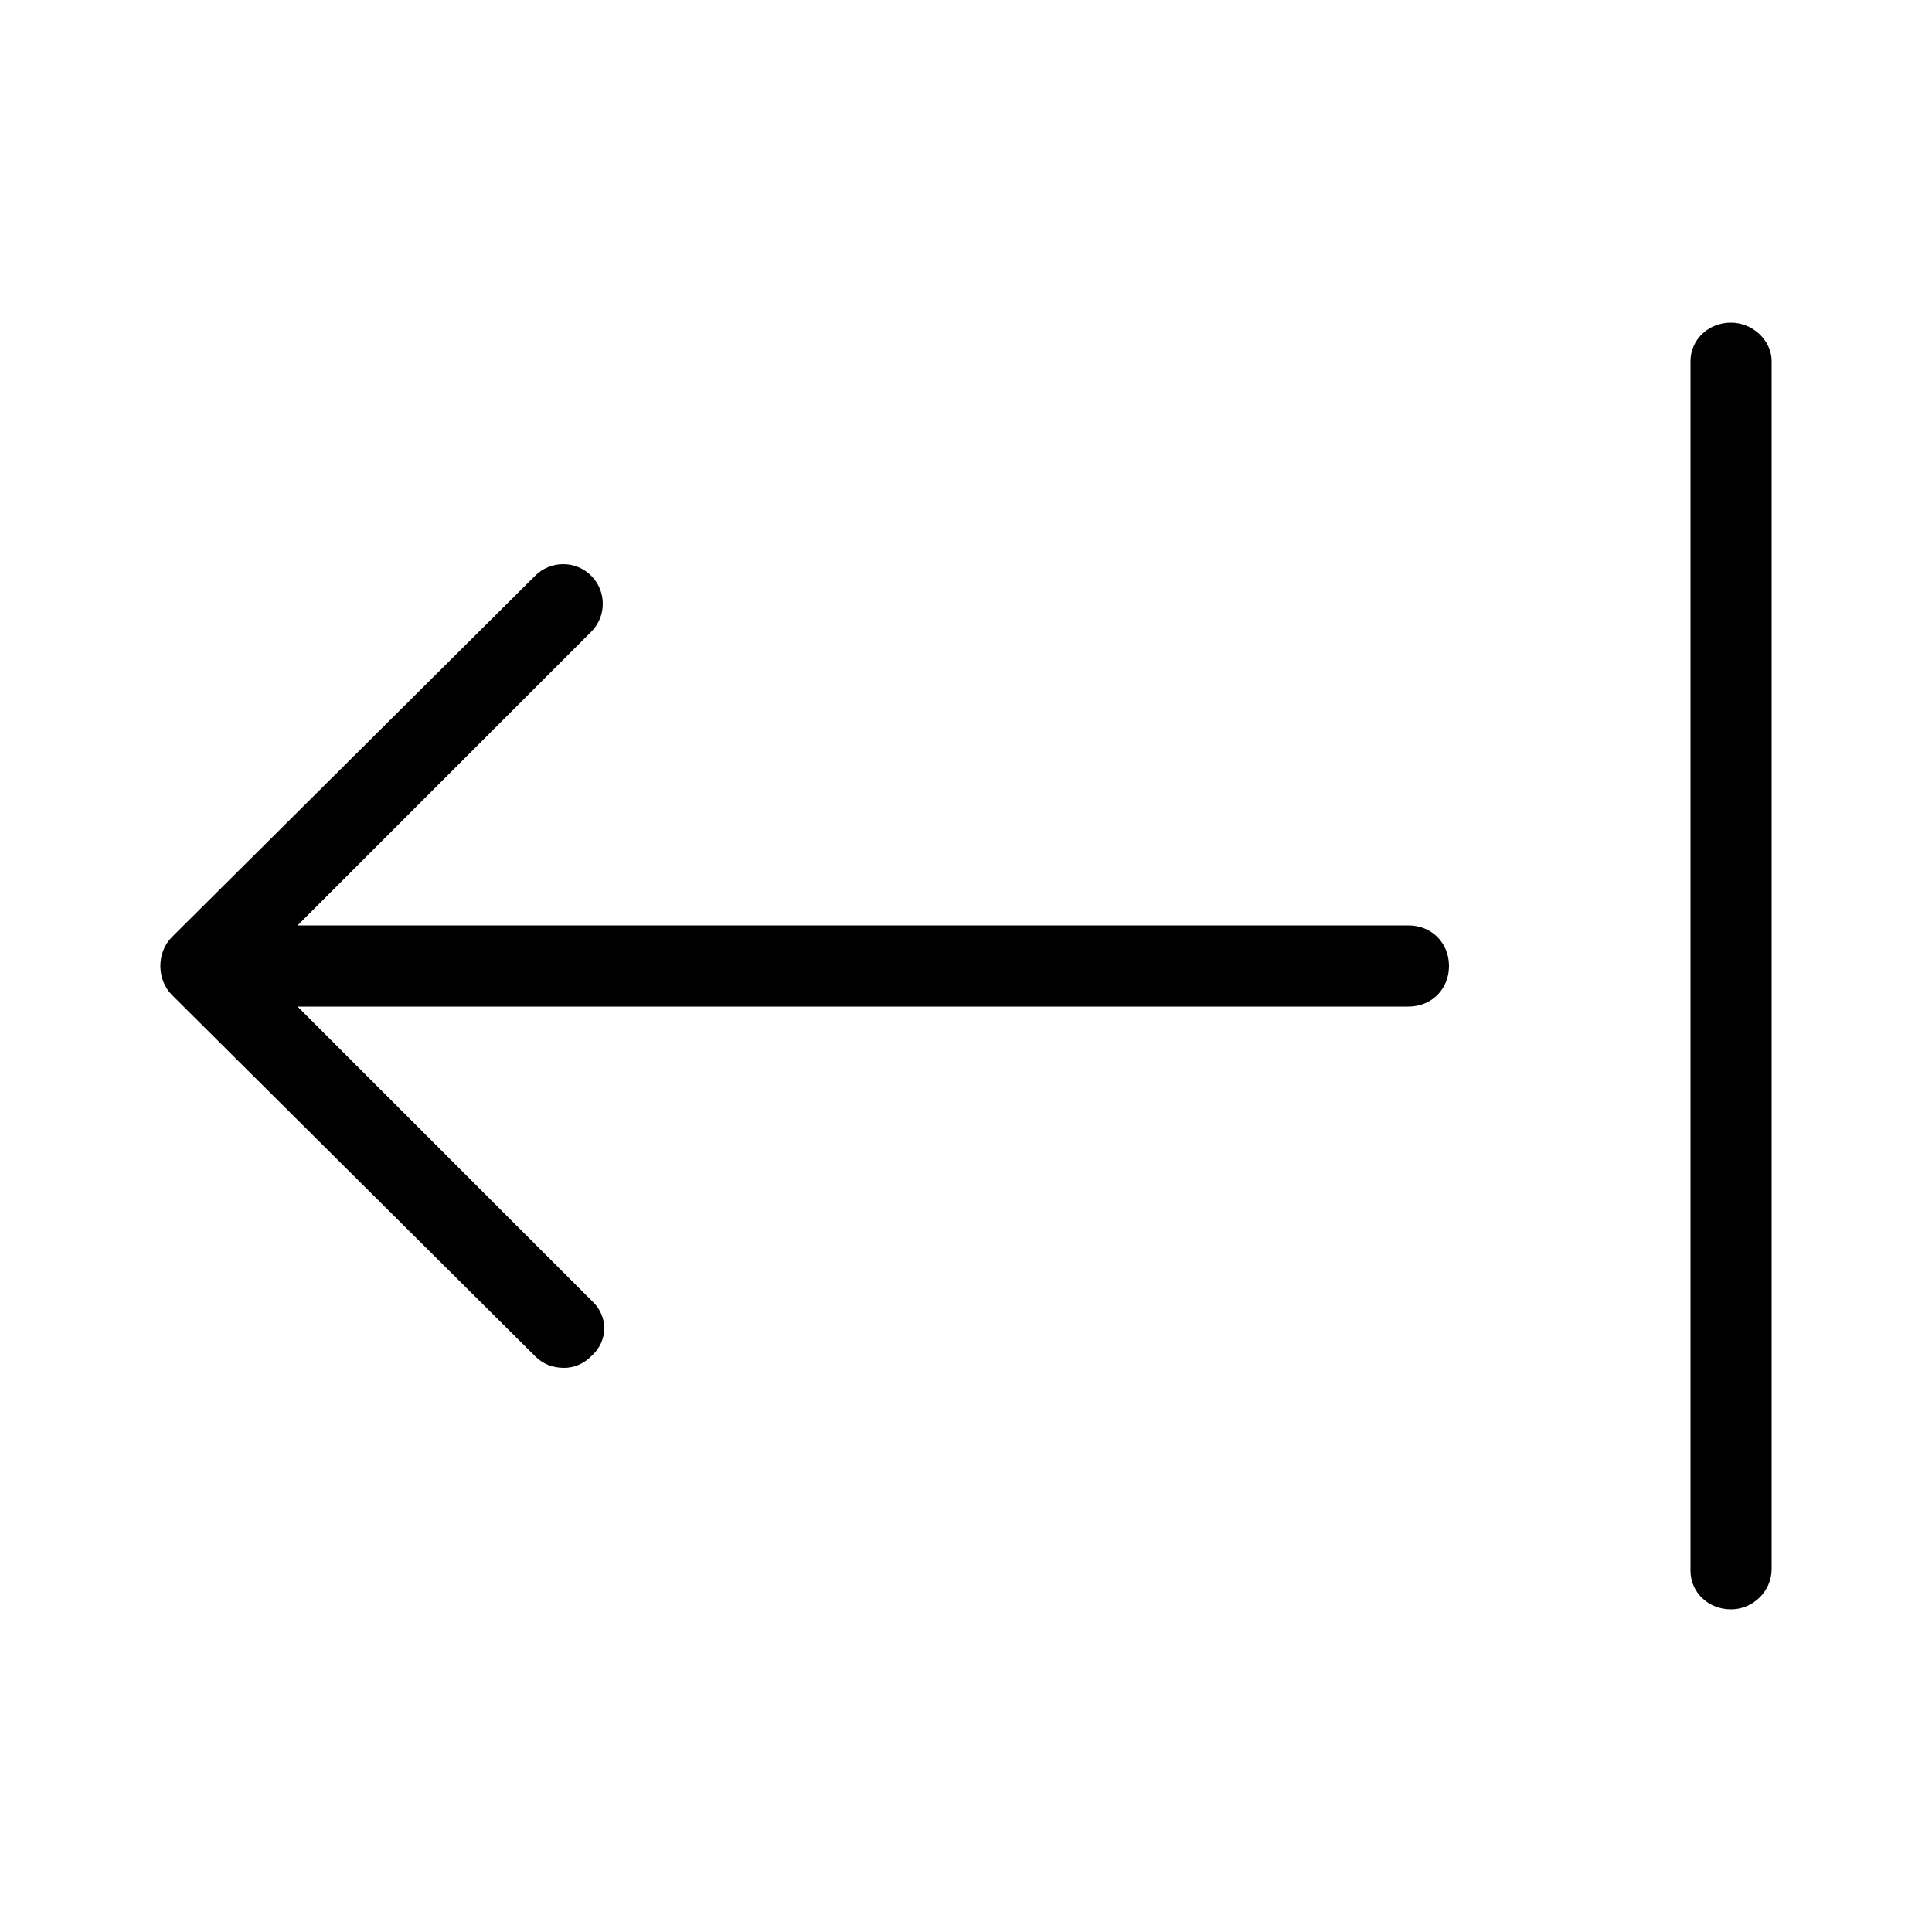 <svg xmlns="http://www.w3.org/2000/svg" width="24" height="24" viewBox="0 0 24 24">
<path d="M17.496 11.496h-13.8l3.648-3.648c0.192-0.192 0.192-0.504 0-0.696s-0.504-0.192-0.696 0l-4.512 4.488c0 0 0 0 0 0-0.192 0.192-0.192 0.528 0 0.72l4.512 4.488c0.096 0.096 0.216 0.144 0.36 0.144 0.12 0 0.24-0.048 0.336-0.144 0.216-0.192 0.216-0.504 0-0.696l-3.648-3.648h13.8c0.288 0 0.504-0.216 0.504-0.504s-0.216-0.504-0.504-0.504zM21.504 4.008c-0.288 0-0.504 0.216-0.504 0.48v15.024c0 0.264 0.216 0.48 0.504 0.48v0c0.264 0 0.504-0.216 0.504-0.504v-15c0-0.264-0.24-0.48-0.504-0.48z"></path>
</svg>
